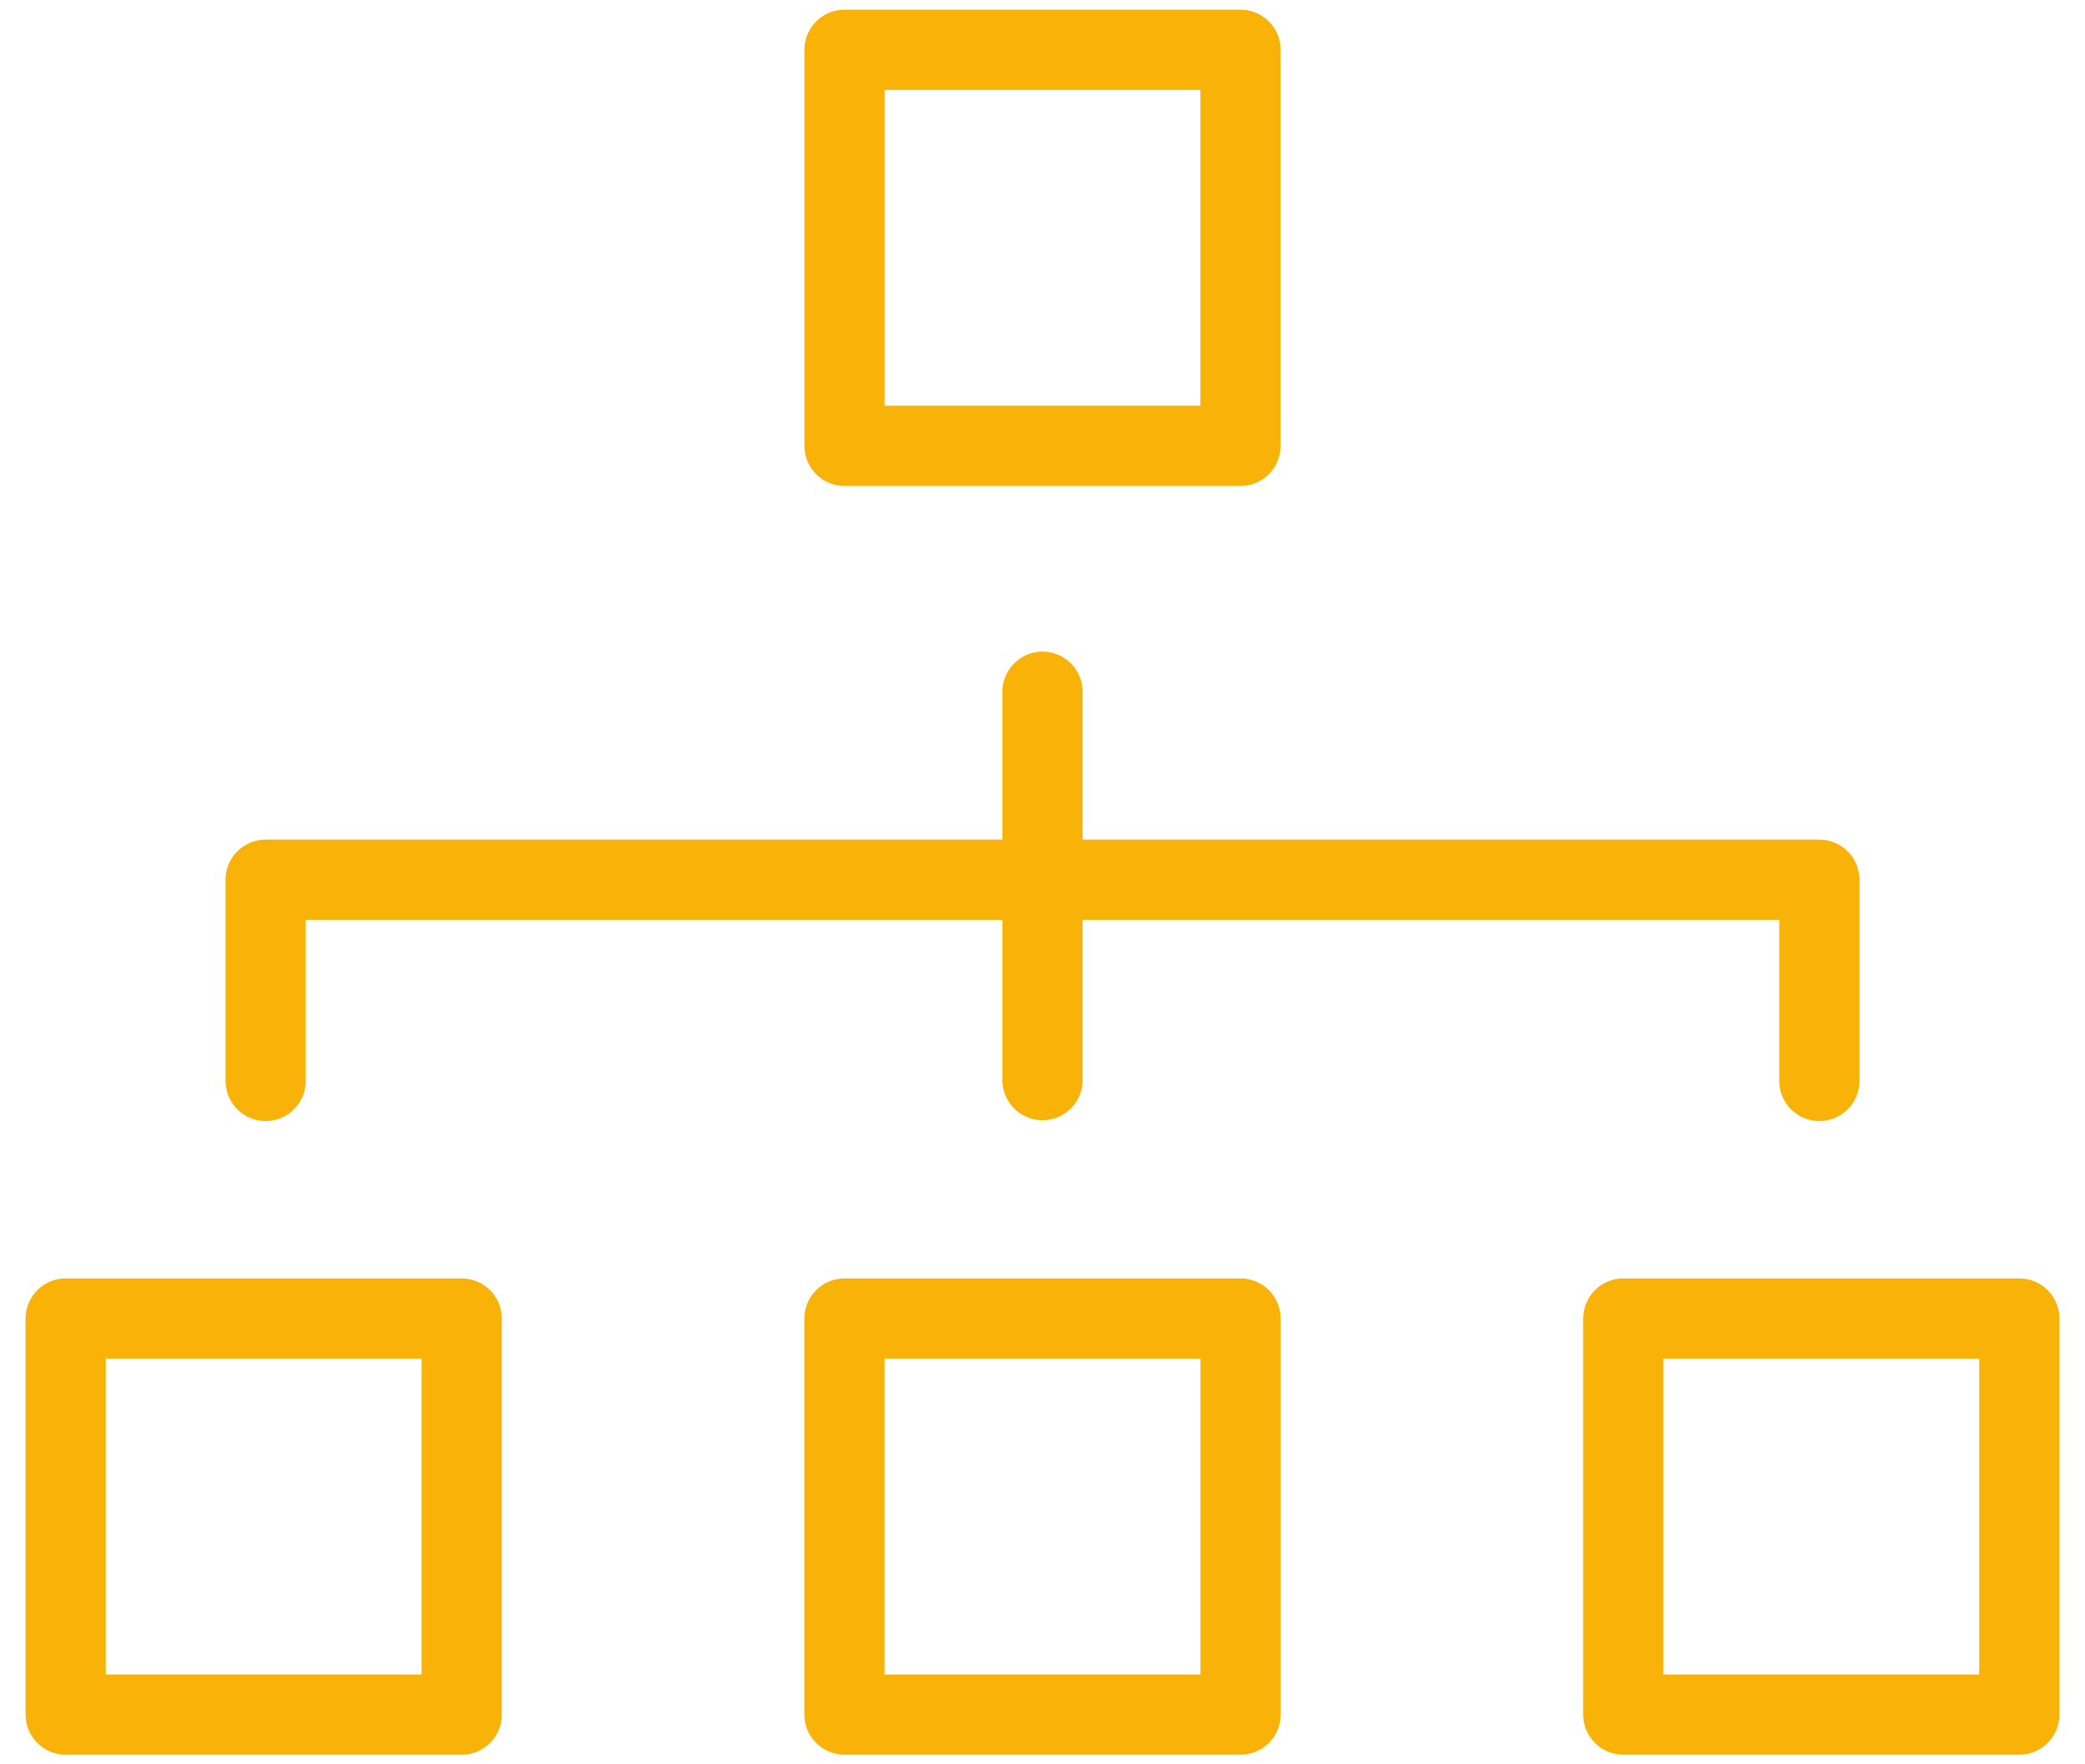 
<svg width="65px" height="55px" viewBox="0 0 65 55" version="1.1" xmlns="http://www.w3.org/2000/svg" xmlns:xlink="http://www.w3.org/1999/xlink">
    <g id="Page-1" stroke="none" stroke-width="1" fill="none" fill-rule="evenodd" stroke-linecap="round">
        <g id="design" transform="translate(2.047, 1.552)" stroke="#F9B208" stroke-width="2.5">
            <polyline id="Path" stroke-linejoin="round" points="54.671 32.144 54.671 25.872 6.234 25.872 6.234 32.144"></polyline>
            <line x1="30.453" y1="20.011" x2="30.453" y2="32.118" id="Path"></line>
            <rect id="Rectangle" stroke-linejoin="round" x="24.281" y="0" width="12.344" height="12.346"></rect>
            <g id="Group" transform="translate(0, 39.551)" stroke-linejoin="round">
                <rect id="Rectangle" x="24.279" y="7.10542736e-15" width="12.348" height="12.346"></rect>
                <rect id="Rectangle" x="3.55271368e-15" y="7.10542736e-15" width="12.346" height="12.346"></rect>
                <rect id="Rectangle" x="48.559" y="7.10542736e-15" width="12.346" height="12.346"></rect>
            </g>
        </g>
    </g>
</svg>
